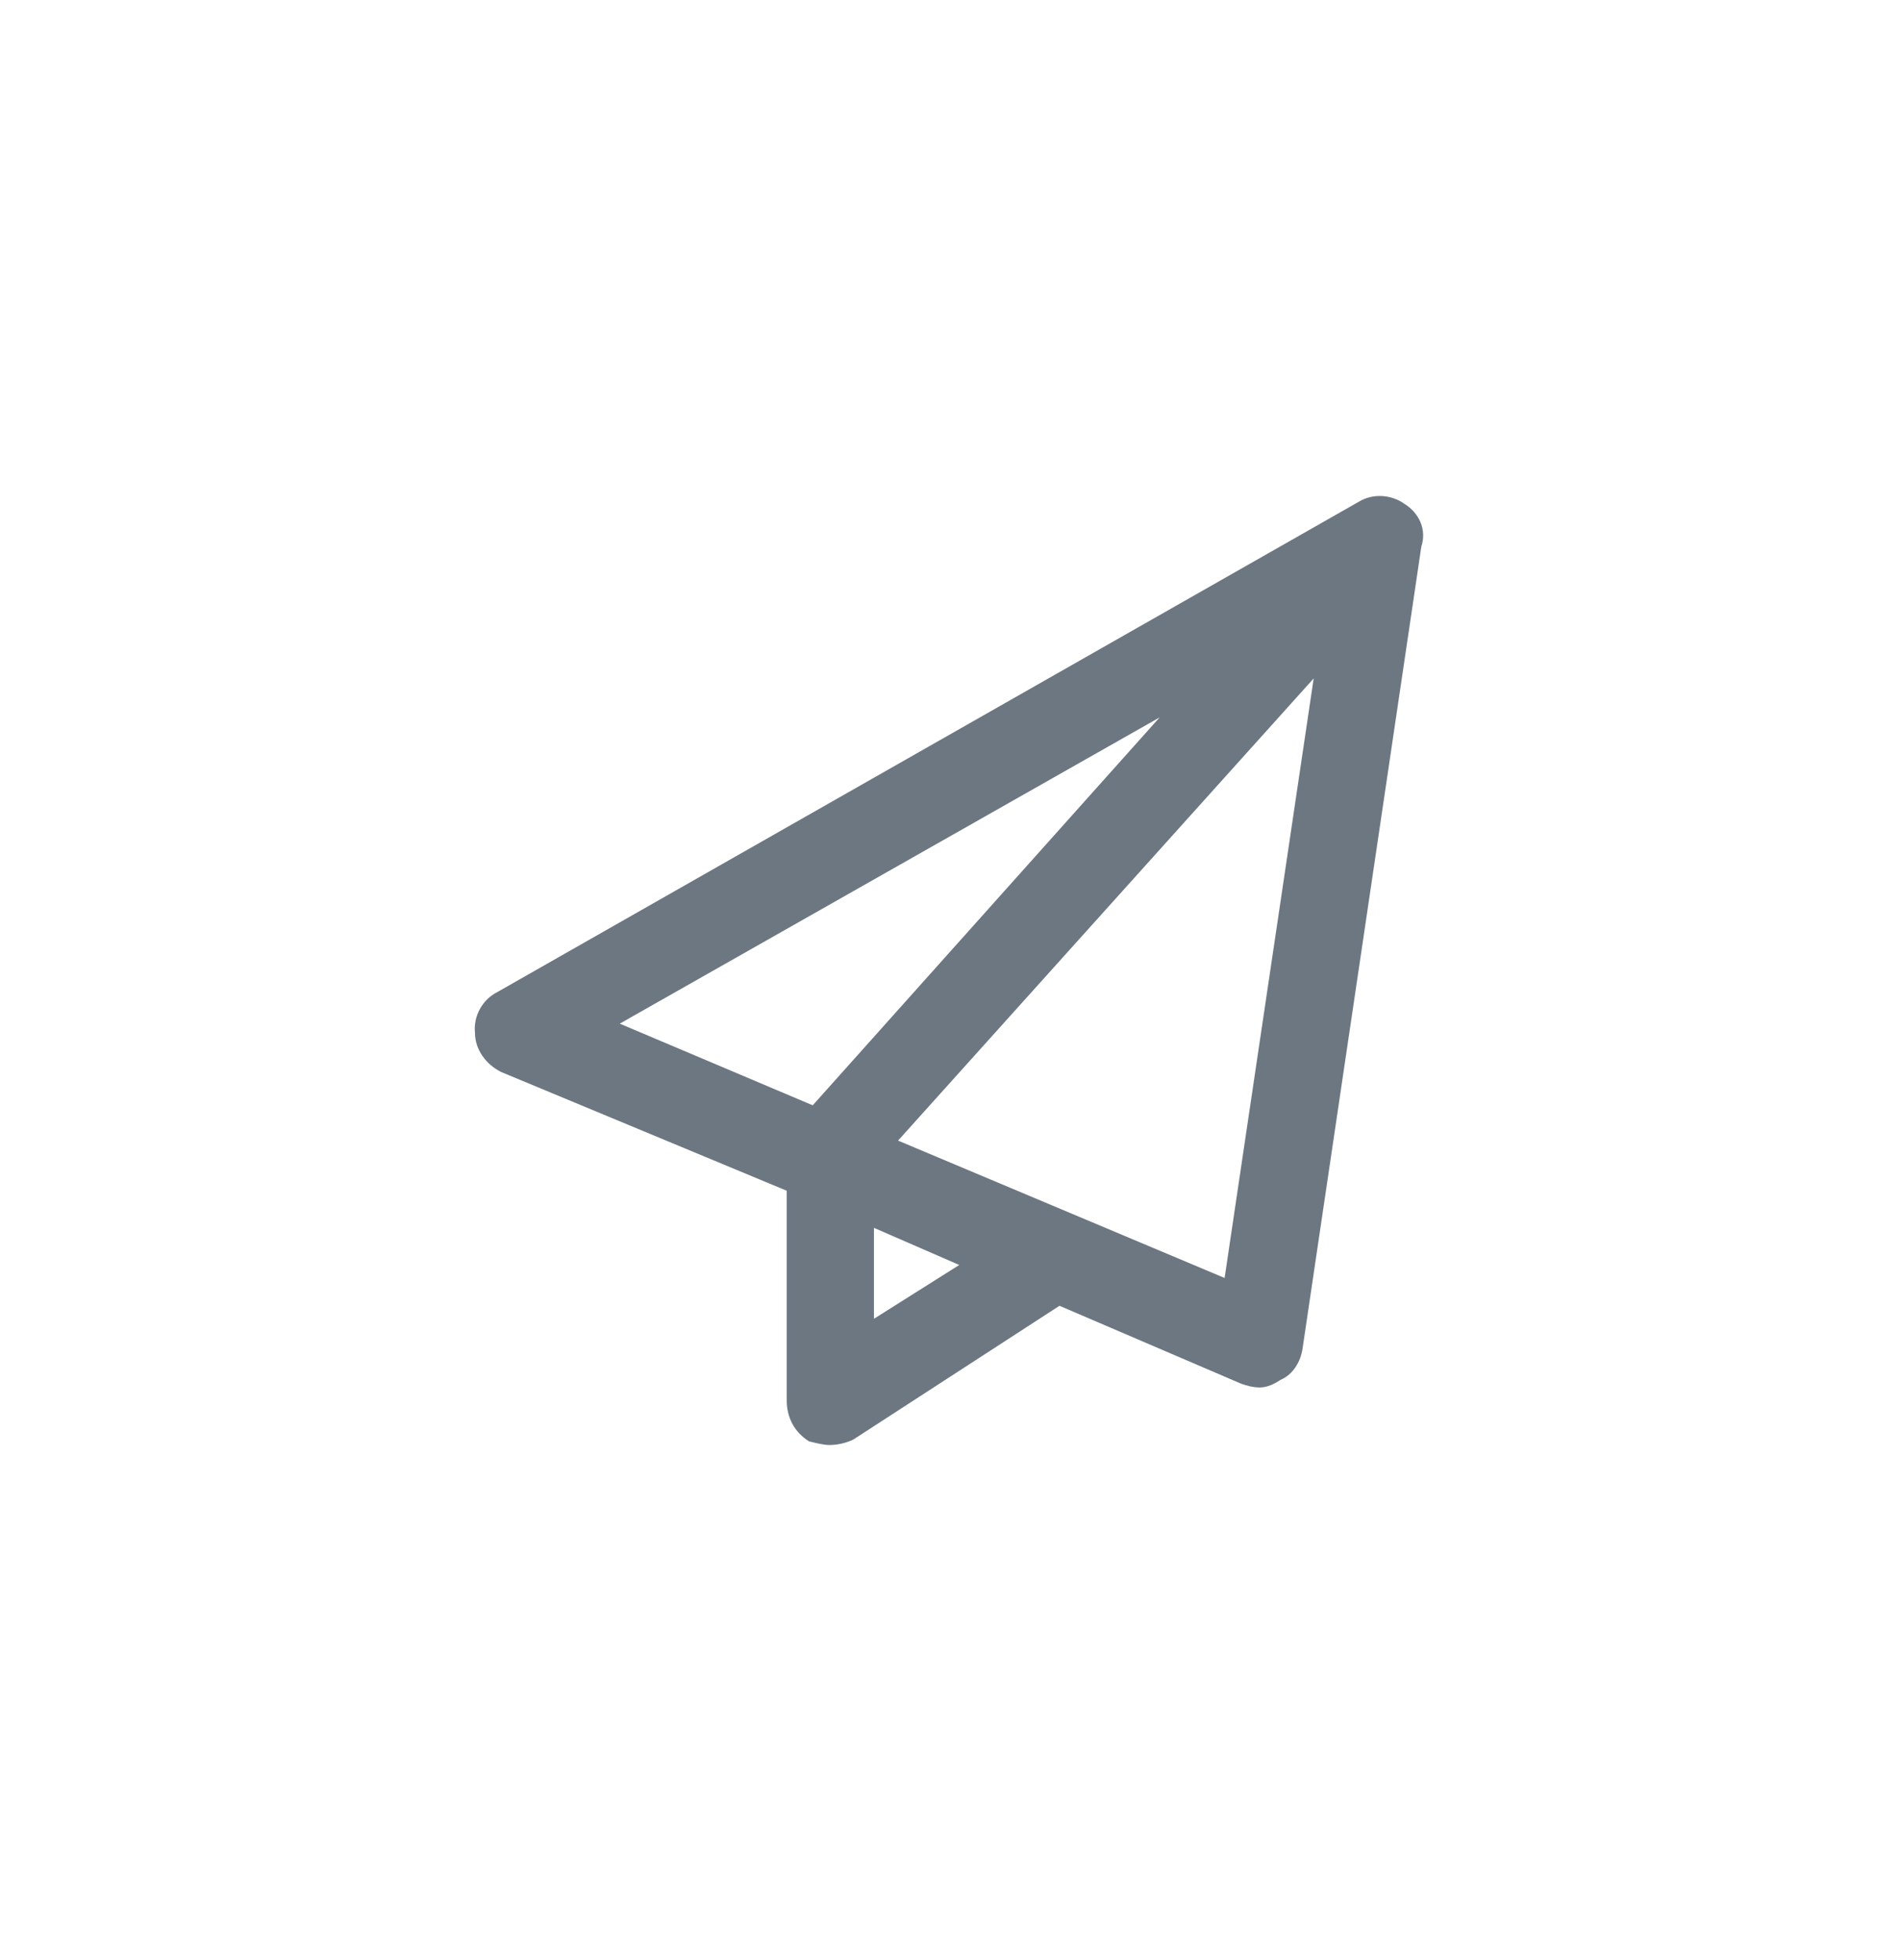 <svg width="32" height="33" viewBox="0 0 32 33" fill="none" xmlns="http://www.w3.org/2000/svg">
<path d="M23.656 8.484C23.906 8.641 24.031 8.922 23.938 9.203L21.938 22.703C21.906 22.922 21.781 23.141 21.562 23.234C21.469 23.297 21.344 23.359 21.219 23.359C21.094 23.359 21 23.328 20.906 23.297L17.844 21.984L14.375 24.234C14.25 24.297 14.094 24.328 13.969 24.328C13.875 24.328 13.75 24.297 13.625 24.266C13.375 24.109 13.25 23.859 13.25 23.578V20.047L8.438 18.047C8.188 17.922 8 17.672 8 17.391C7.969 17.109 8.125 16.828 8.375 16.703L22.875 8.453C23.125 8.297 23.438 8.328 23.656 8.484ZM19.531 12.078L10.438 17.234L13.688 18.609L19.531 12.078ZM14.719 22.203L16.156 21.297L14.719 20.672V22.203ZM20.625 21.516L22.125 11.422L15.125 19.203L20.625 21.516Z" fill="#6C7782"/>
</svg>
